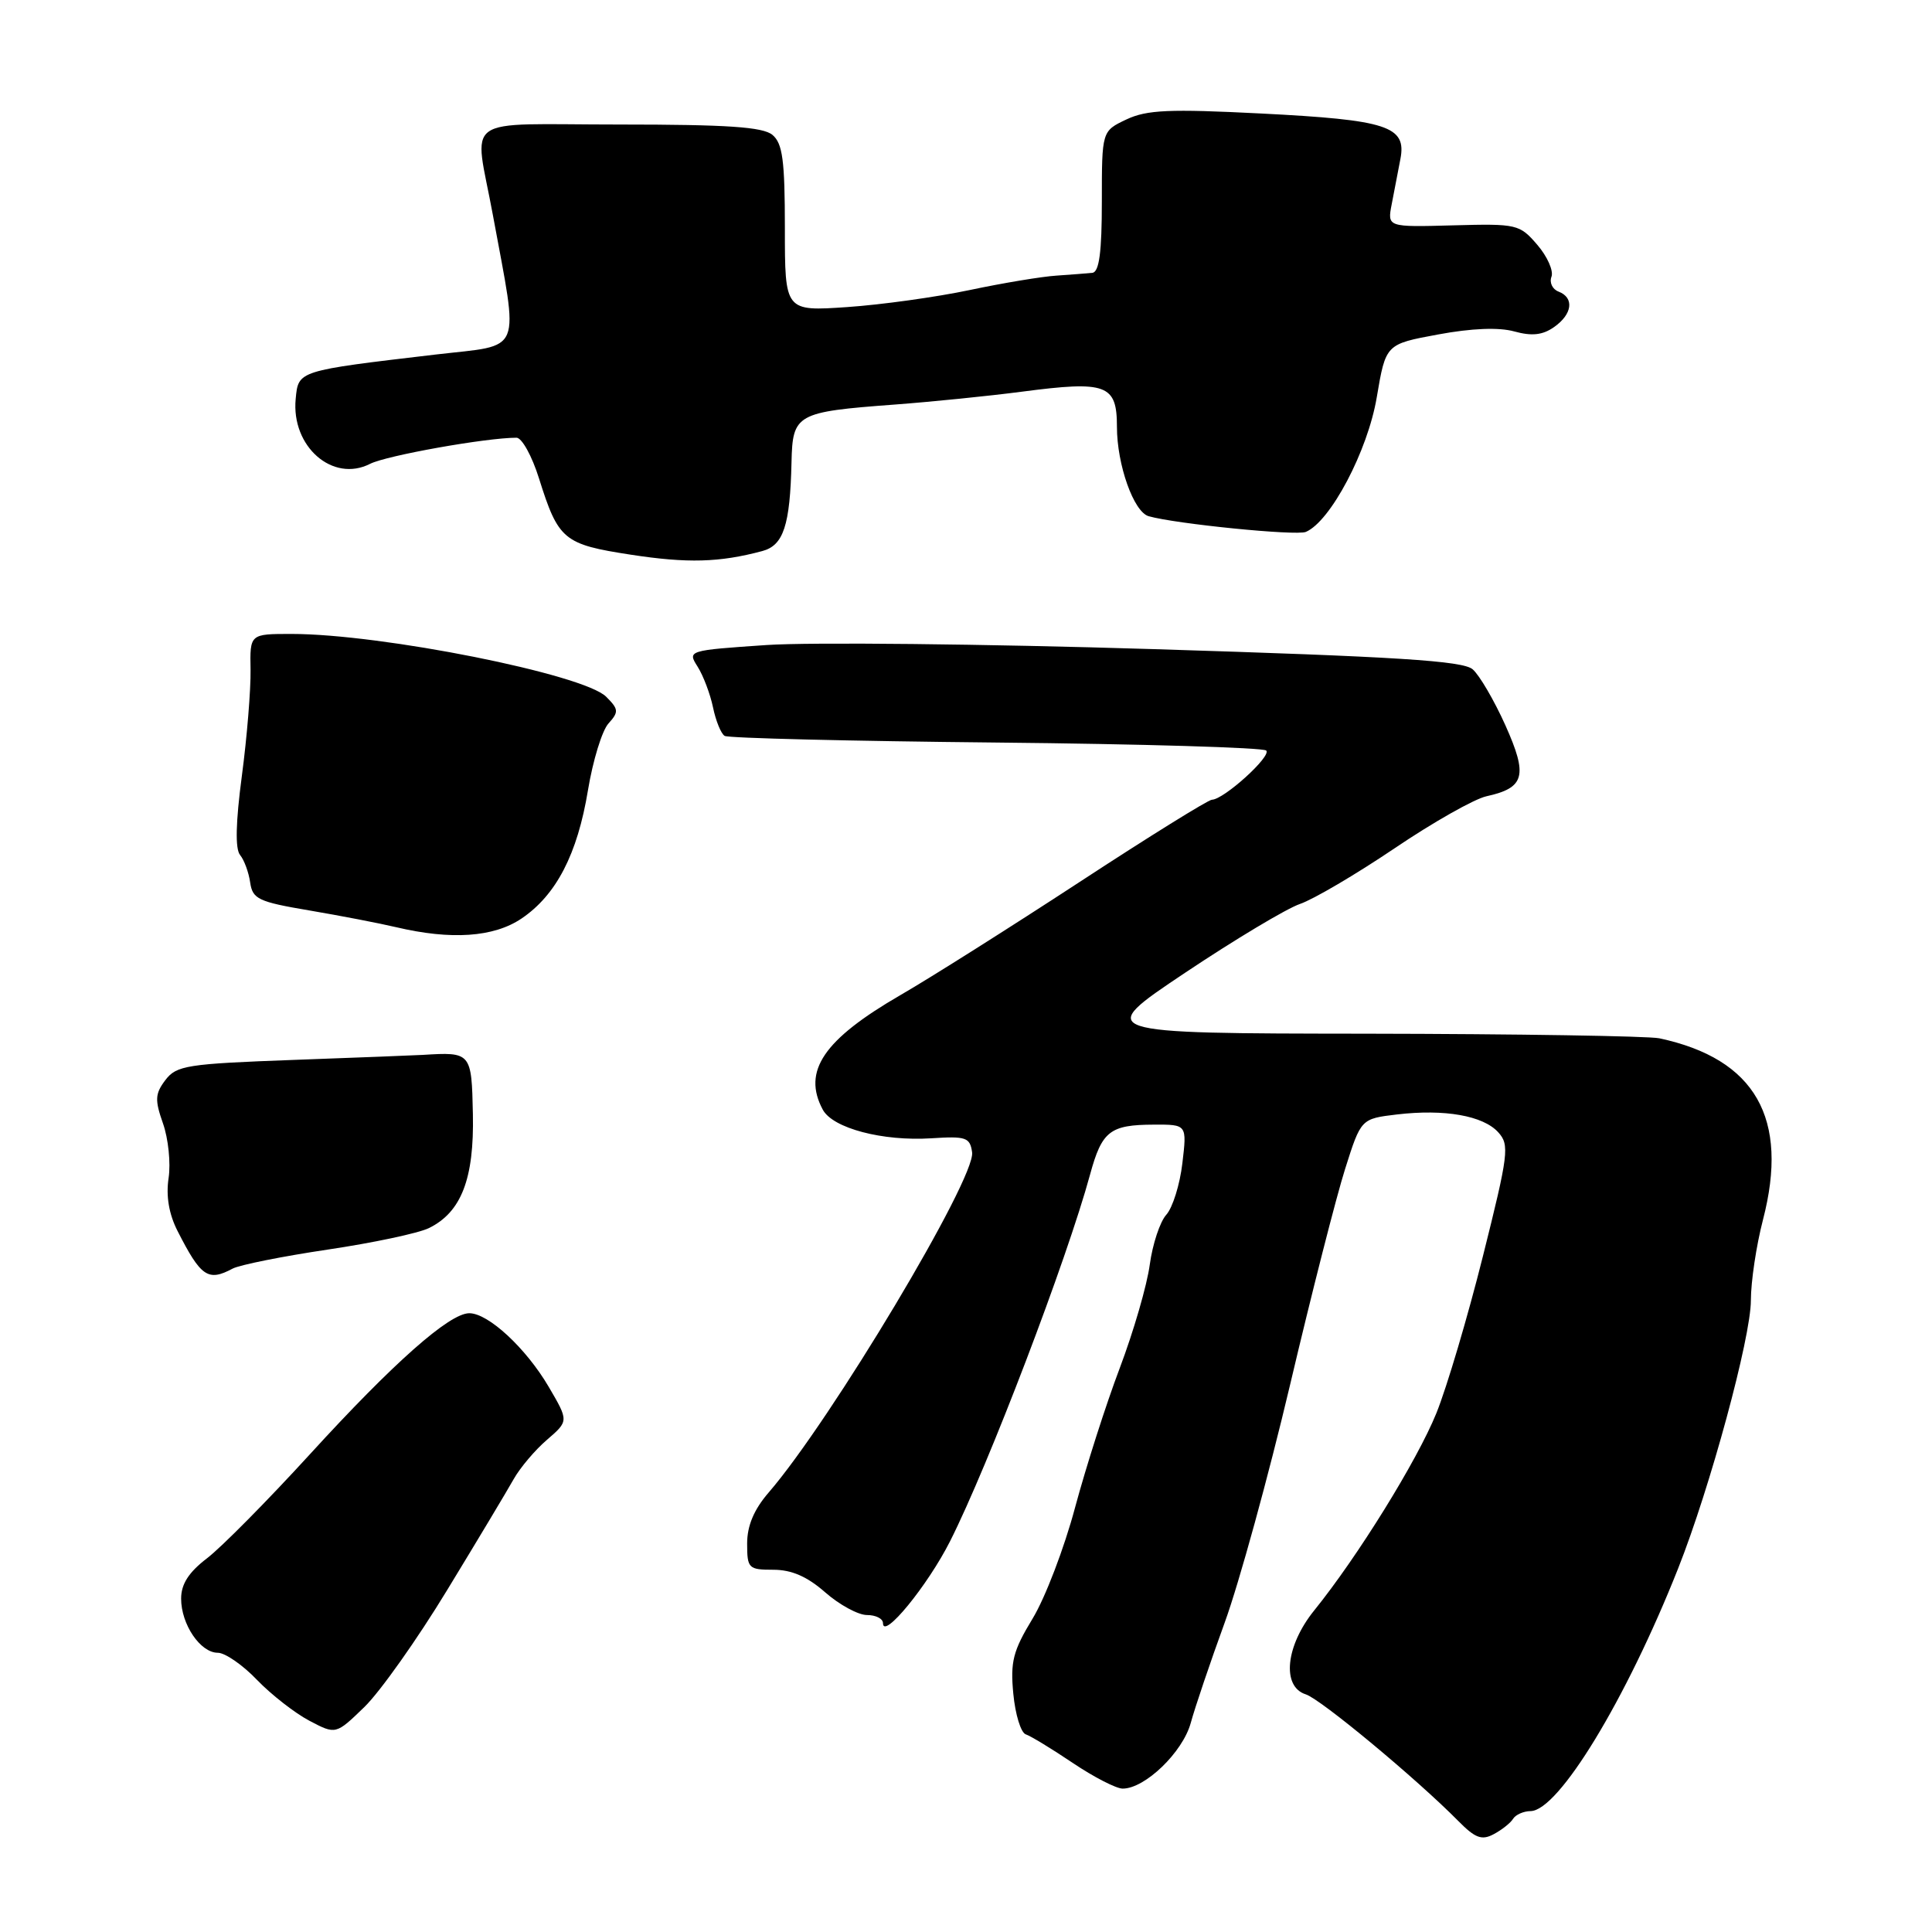 <?xml version="1.0" encoding="UTF-8" standalone="no"?>
<!DOCTYPE svg PUBLIC "-//W3C//DTD SVG 1.1//EN" "http://www.w3.org/Graphics/SVG/1.1/DTD/svg11.dtd" >
<svg xmlns="http://www.w3.org/2000/svg" xmlns:xlink="http://www.w3.org/1999/xlink" version="1.1" viewBox="0 0 256 256">
 <g >
 <path fill="currentColor"
d=" M 200.50 240.99 C 200.84 240.45 201.88 239.99 202.81 239.98 C 206.51 239.94 215.47 225.22 222.36 207.83 C 226.60 197.13 232.00 177.23 232.00 172.31 C 232.00 169.83 232.72 165.02 233.60 161.64 C 237.10 148.18 232.60 140.30 219.87 137.58 C 218.43 137.28 201.00 137.00 181.13 136.97 C 145.02 136.93 145.02 136.93 157.01 128.91 C 163.61 124.50 170.47 120.39 172.25 119.78 C 174.04 119.17 179.68 115.85 184.78 112.41 C 189.88 108.96 195.36 105.86 196.96 105.51 C 202.05 104.39 202.47 102.80 199.47 96.10 C 197.99 92.81 196.04 89.47 195.14 88.69 C 193.84 87.56 185.15 87.01 152.78 86.01 C 130.39 85.32 107.34 85.08 101.57 85.47 C 91.14 86.18 91.08 86.20 92.44 88.34 C 93.19 89.53 94.11 91.96 94.48 93.74 C 94.85 95.52 95.54 97.22 96.02 97.51 C 96.50 97.81 112.68 98.20 131.98 98.39 C 151.28 98.58 167.39 99.06 167.78 99.45 C 168.52 100.18 162.19 105.93 160.58 105.97 C 160.08 105.99 152.20 110.88 143.08 116.85 C 133.96 122.81 123.27 129.57 119.32 131.85 C 109.13 137.75 106.29 141.93 109.02 147.03 C 110.34 149.50 116.95 151.24 123.40 150.83 C 128.01 150.53 128.53 150.71 128.81 152.69 C 129.30 156.13 110.09 188.24 101.84 197.78 C 99.90 200.03 99.00 202.17 99.00 204.53 C 99.00 207.82 99.18 208.00 102.47 208.00 C 104.89 208.00 106.96 208.90 109.35 211.00 C 111.23 212.65 113.72 214.00 114.88 214.00 C 116.05 214.00 117.00 214.48 117.00 215.08 C 117.00 217.33 122.92 210.10 125.89 204.22 C 130.98 194.14 141.37 166.91 144.44 155.63 C 146.01 149.87 147.07 149.04 152.89 149.02 C 157.28 149.00 157.28 149.00 156.67 154.14 C 156.34 156.96 155.38 160.03 154.54 160.96 C 153.70 161.89 152.72 164.86 152.35 167.57 C 151.99 170.28 150.20 176.44 148.38 181.26 C 146.55 186.08 143.89 194.41 142.45 199.76 C 141.02 205.12 138.49 211.74 136.82 214.48 C 134.23 218.75 133.86 220.19 134.27 224.44 C 134.53 227.18 135.27 229.59 135.92 229.81 C 136.56 230.02 139.37 231.73 142.15 233.60 C 144.93 235.47 147.90 237.00 148.76 237.00 C 151.72 237.00 156.71 232.19 157.78 228.30 C 158.35 226.21 160.38 220.22 162.28 215.00 C 164.18 209.78 168.08 195.60 170.94 183.50 C 173.79 171.40 177.08 158.52 178.24 154.87 C 180.34 148.24 180.34 148.24 185.12 147.67 C 191.41 146.93 196.54 147.83 198.53 150.04 C 200.04 151.70 199.89 152.90 196.50 166.43 C 194.49 174.46 191.71 183.84 190.32 187.27 C 187.76 193.57 179.91 206.25 174.14 213.39 C 170.35 218.08 169.80 223.49 173.02 224.51 C 174.99 225.13 187.71 235.70 193.24 241.30 C 195.48 243.57 196.35 243.89 197.94 243.03 C 199.01 242.46 200.17 241.54 200.50 240.99 Z  M 59.27 210.66 C 63.25 204.13 67.20 197.53 68.06 196.00 C 68.92 194.47 70.92 192.11 72.50 190.76 C 75.36 188.29 75.36 188.29 72.70 183.75 C 69.70 178.64 64.69 173.99 62.17 174.01 C 59.53 174.03 52.14 180.57 41.08 192.68 C 35.46 198.83 29.32 205.04 27.43 206.48 C 25.00 208.34 24.00 209.90 24.00 211.83 C 24.00 215.24 26.55 219.00 28.86 219.00 C 29.82 219.00 32.16 220.61 34.05 222.59 C 35.95 224.56 39.08 227.00 41.00 228.01 C 44.50 229.85 44.50 229.85 48.27 226.20 C 50.35 224.19 55.30 217.20 59.27 210.66 Z  M 30.82 168.10 C 31.74 167.61 37.41 166.47 43.40 165.58 C 49.40 164.69 55.44 163.41 56.83 162.73 C 61.12 160.63 62.84 156.20 62.66 147.63 C 62.49 139.44 62.44 139.38 56.00 139.78 C 55.17 139.83 47.53 140.13 39.00 140.44 C 24.75 140.96 23.38 141.18 21.91 143.12 C 20.54 144.93 20.50 145.75 21.60 148.87 C 22.30 150.86 22.64 154.12 22.34 156.10 C 21.98 158.47 22.38 160.86 23.52 163.10 C 26.62 169.19 27.56 169.84 30.82 168.10 Z  M 69.09 121.72 C 73.70 118.61 76.51 113.20 77.91 104.70 C 78.56 100.77 79.78 96.79 80.63 95.86 C 82.01 94.33 81.98 93.98 80.32 92.32 C 77.34 89.34 50.58 84.00 38.61 84.00 C 33.11 84.00 33.11 84.00 33.20 88.75 C 33.24 91.36 32.73 97.68 32.05 102.79 C 31.23 108.98 31.15 112.48 31.81 113.29 C 32.36 113.96 32.96 115.60 33.15 116.94 C 33.47 119.13 34.24 119.50 41.00 120.64 C 45.12 121.34 50.30 122.34 52.50 122.86 C 59.80 124.58 65.42 124.19 69.09 121.72 Z  M 101.00 73.02 C 103.82 72.27 104.69 69.62 104.88 61.23 C 105.02 54.85 105.52 54.58 118.50 53.61 C 123.45 53.24 131.06 52.47 135.41 51.90 C 146.62 50.43 148.00 50.93 148.00 56.55 C 148.00 61.58 150.22 67.83 152.20 68.40 C 155.78 69.42 171.76 71.02 173.03 70.48 C 176.30 69.10 181.24 59.73 182.43 52.63 C 183.62 45.60 183.62 45.60 190.55 44.32 C 195.01 43.49 198.61 43.35 200.66 43.92 C 202.99 44.56 204.41 44.40 205.92 43.34 C 208.35 41.64 208.63 39.45 206.52 38.64 C 205.70 38.33 205.28 37.44 205.58 36.66 C 205.87 35.89 205.03 33.98 203.70 32.44 C 201.35 29.71 201.01 29.63 192.55 29.86 C 183.82 30.10 183.82 30.10 184.41 27.05 C 184.73 25.37 185.25 22.68 185.56 21.07 C 186.40 16.72 183.85 15.89 167.11 15.04 C 154.93 14.42 151.96 14.55 149.25 15.83 C 146.00 17.37 146.00 17.37 146.00 26.69 C 146.00 33.39 145.65 36.04 144.75 36.15 C 144.06 36.22 141.93 36.39 140.00 36.52 C 138.07 36.64 132.90 37.50 128.50 38.43 C 124.10 39.36 116.79 40.38 112.25 40.69 C 104.00 41.25 104.00 41.25 104.00 30.25 C 104.00 21.23 103.70 19.00 102.35 17.87 C 101.08 16.82 96.39 16.50 82.10 16.50 C 60.72 16.50 62.83 15.00 65.31 28.50 C 68.76 47.25 69.43 45.61 57.79 46.97 C 39.38 49.14 39.54 49.09 39.18 52.85 C 38.57 59.17 44.09 63.99 49.04 61.46 C 51.21 60.36 64.41 58.00 68.44 58.00 C 69.15 58.00 70.49 60.42 71.42 63.39 C 73.99 71.56 74.68 72.13 83.59 73.50 C 91.09 74.65 95.32 74.54 101.00 73.02 Z "/>
</g>
</svg>